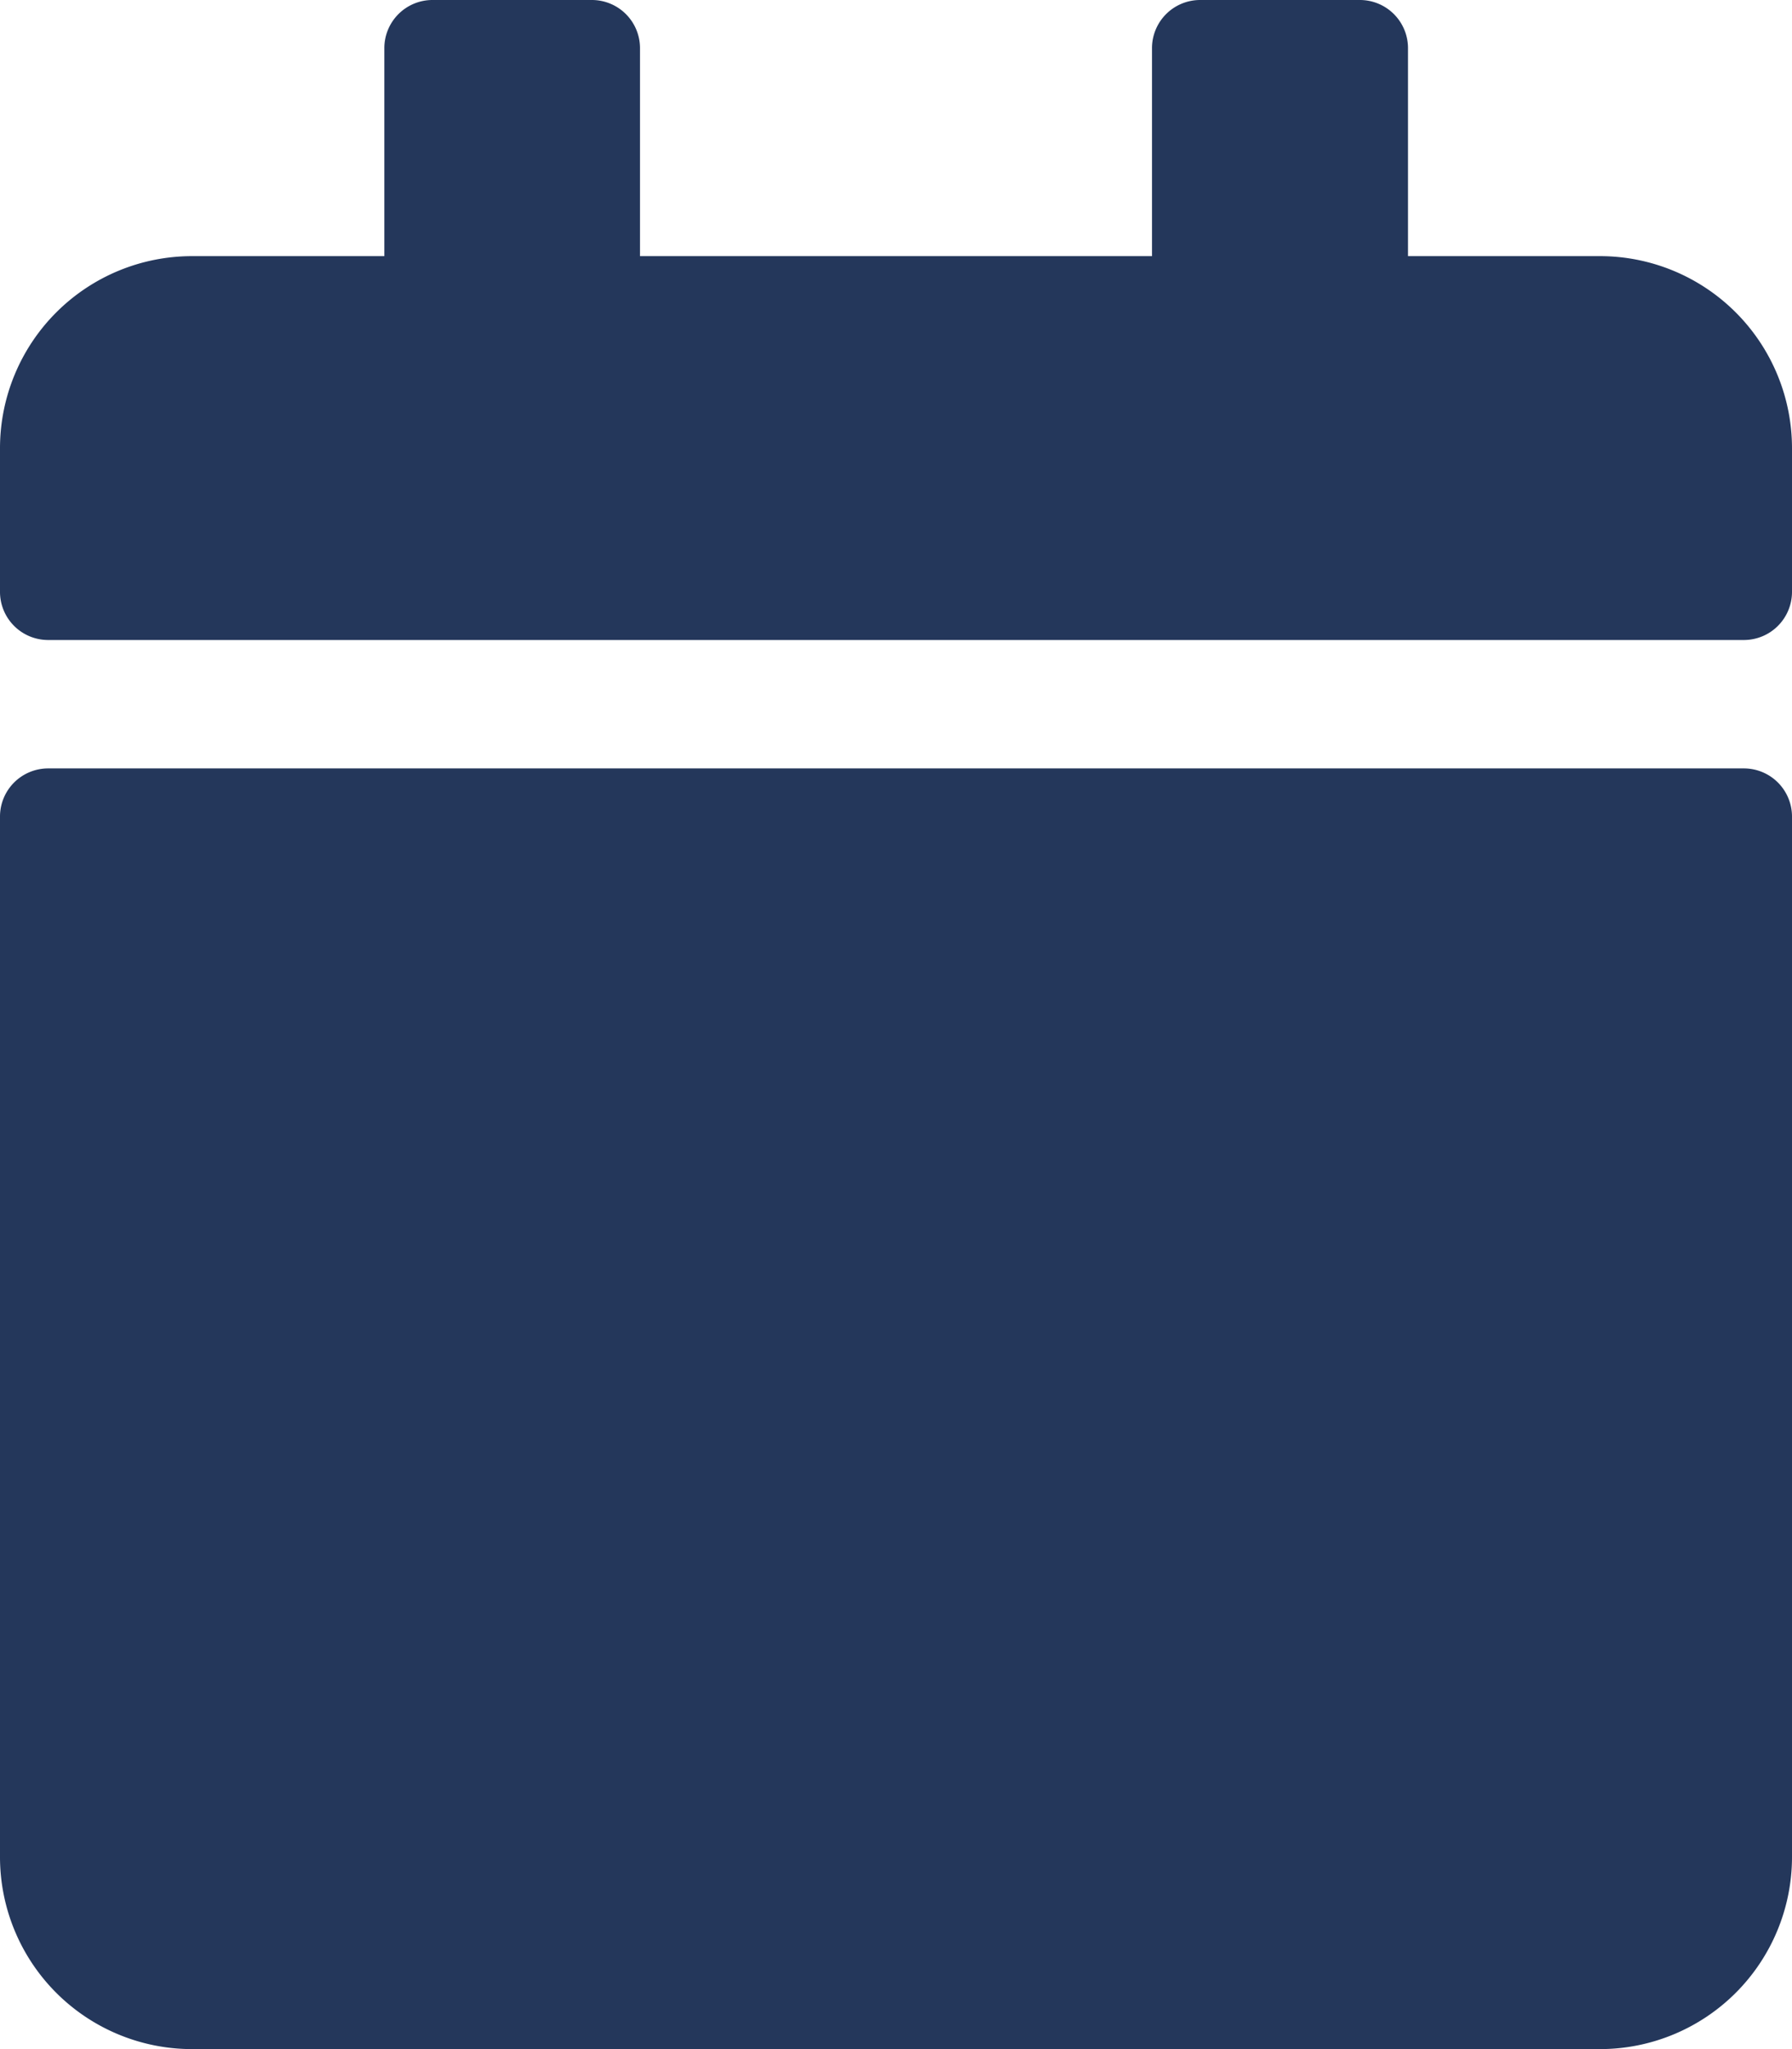 <svg xmlns="http://www.w3.org/2000/svg" width="15.75" height="18" viewBox="0 0 15.75 18">
  <path id="Icon_calendar" data-name="Icon calendar" d="M.422,6.75H15.328a.423.423,0,0,1,.422.422v9.141A1.688,1.688,0,0,1,14.063,18H1.688A1.688,1.688,0,0,1,0,16.313V7.172A.423.423,0,0,1,.422,6.75ZM15.75,5.2V3.937A1.688,1.688,0,0,0,14.063,2.25H12.375V.422A.423.423,0,0,0,11.953,0H10.547a.423.423,0,0,0-.422.422V2.25h-4.5V.422A.423.423,0,0,0,5.2,0H3.8a.423.423,0,0,0-.422.422V2.25H1.688A1.688,1.688,0,0,0,0,3.937V5.2a.423.423,0,0,0,.422.422H15.328A.423.423,0,0,0,15.75,5.2Z" fill="#24375b"/>
</svg>
